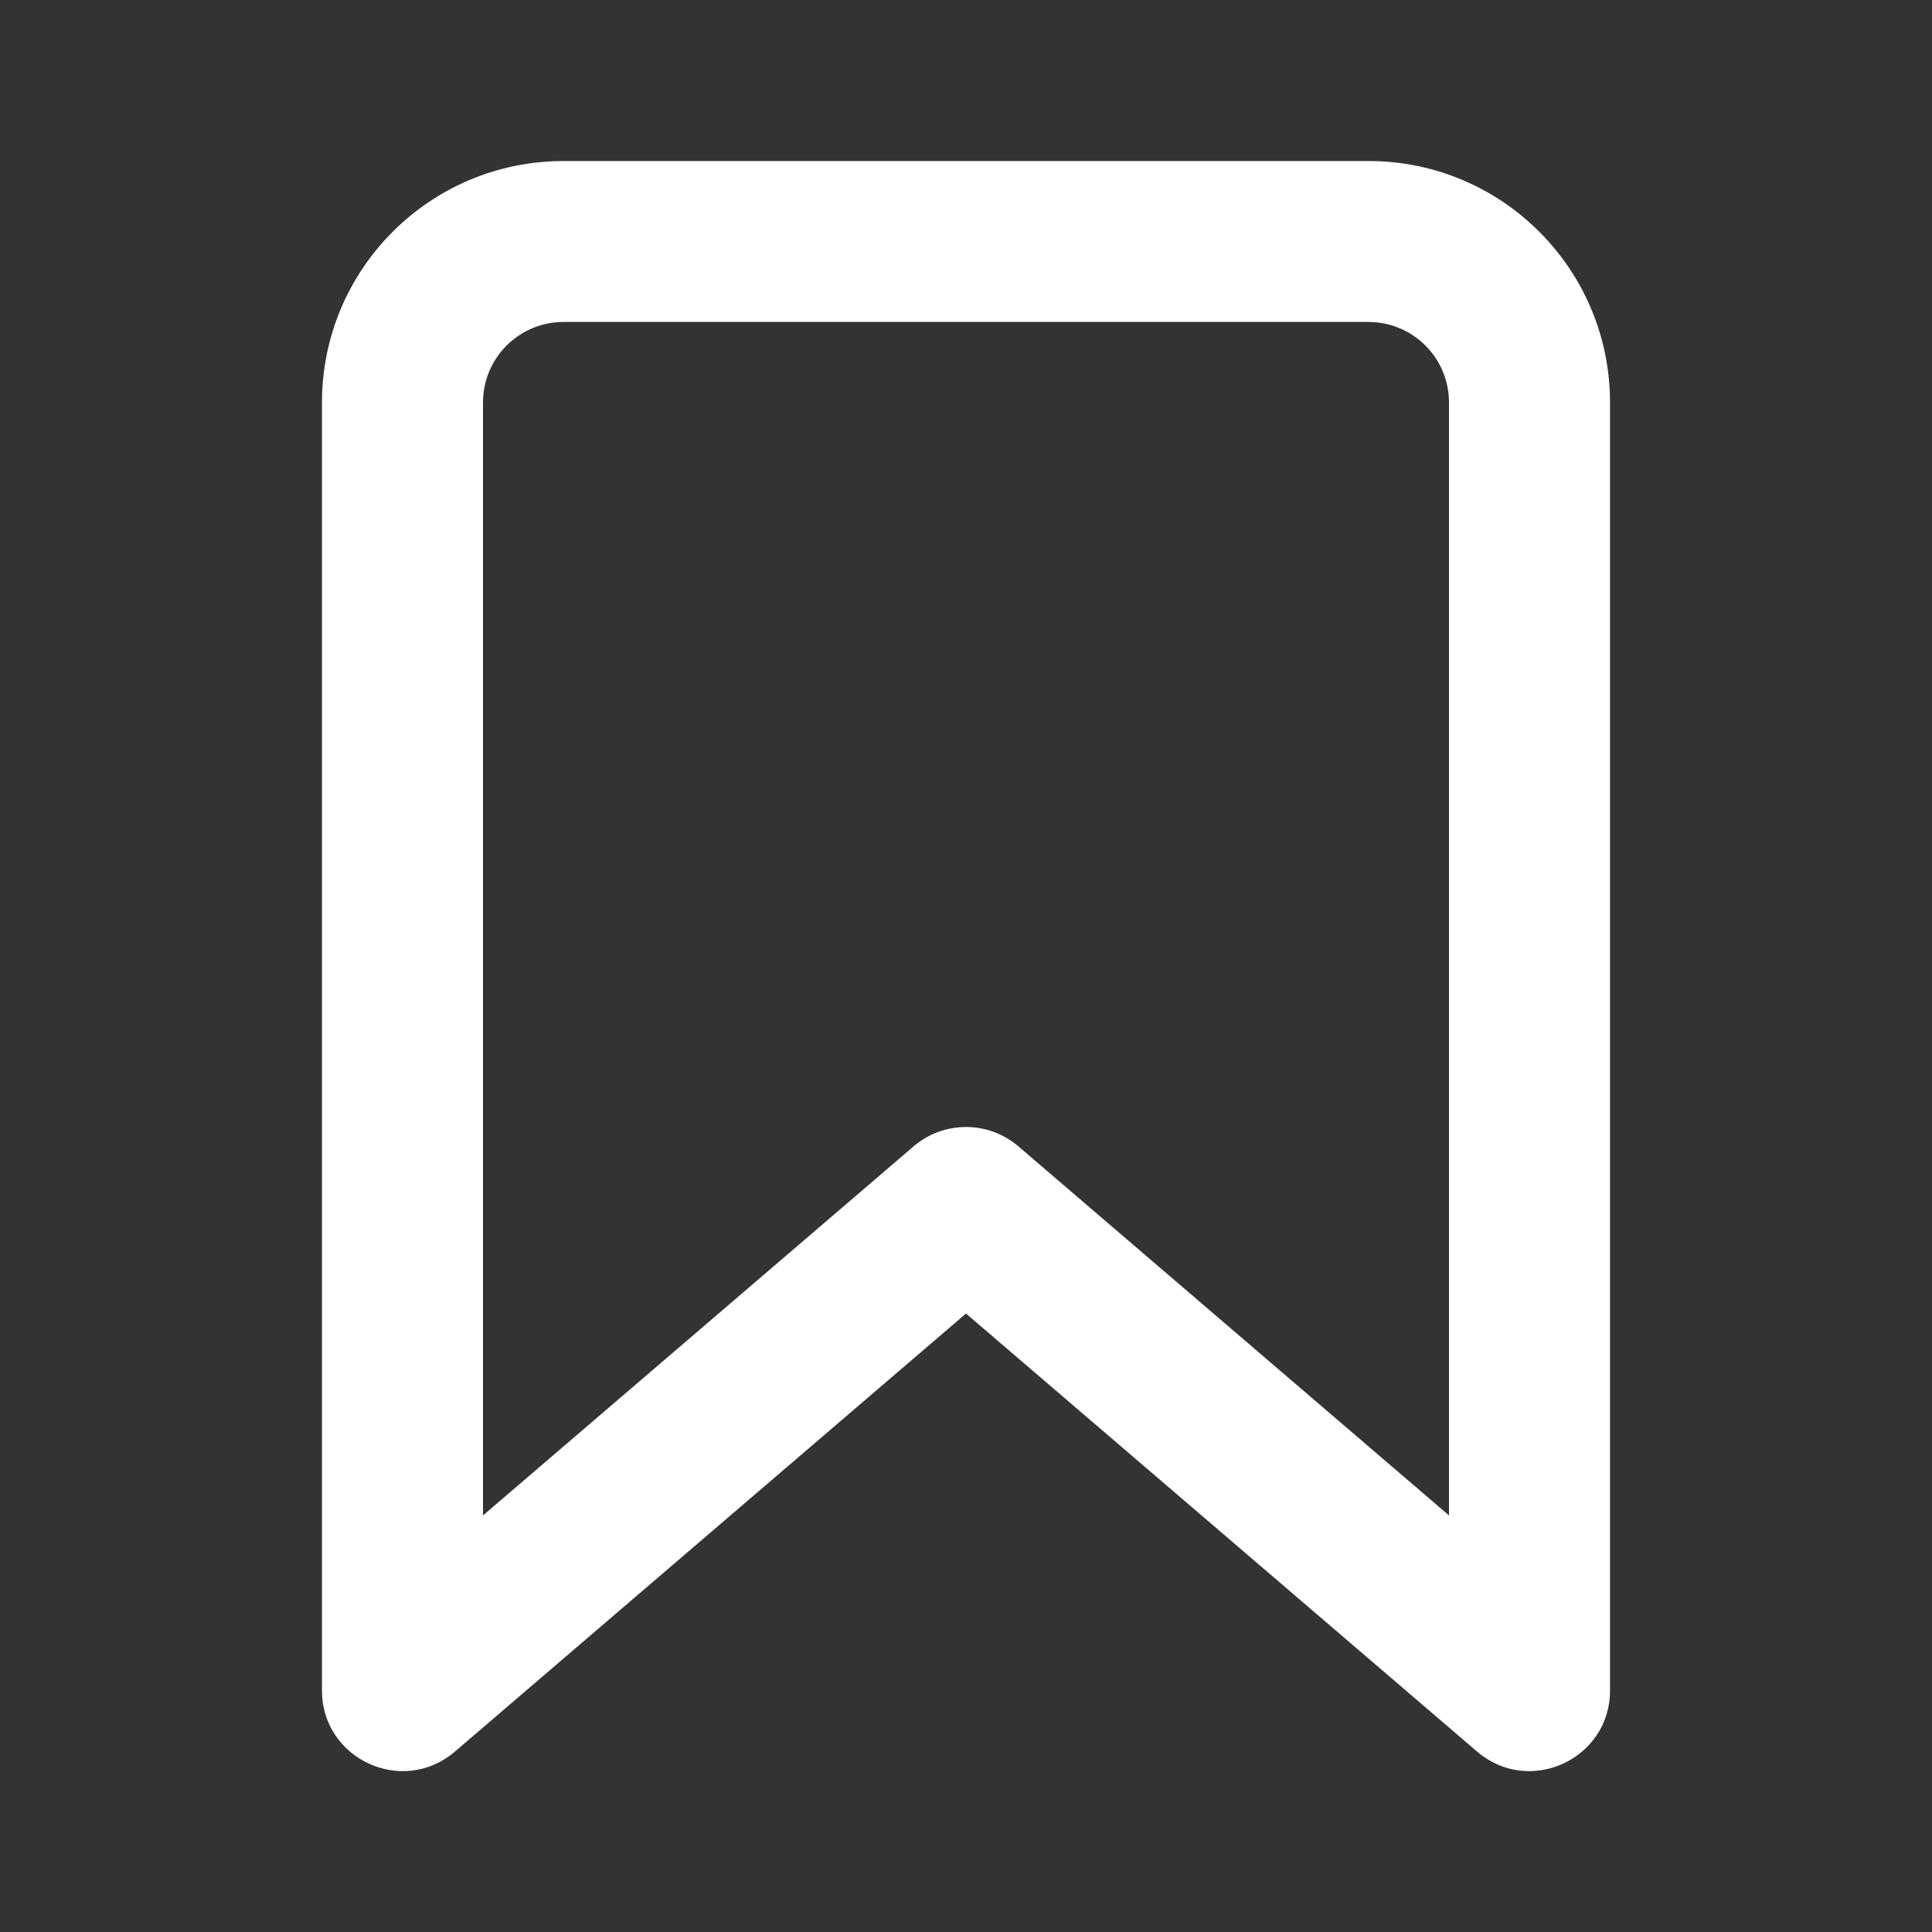 <svg width="26" height="26" viewBox="0 0 26 26" fill="none" xmlns="http://www.w3.org/2000/svg">
<rect x="0" y="0" width="26" height="26" fill="#333333" stroke="none"/>
<path fill-rule="evenodd" clip-rule="evenodd" d="M6.122 23.572C5.419 24.175 4.333 23.675 4.333 22.75V5.417C4.333 3.622 5.788 2.167 7.583 2.167H18.417C20.212 2.167 21.667 3.622 21.667 5.417V22.75C21.667 23.675 20.581 24.175 19.878 23.572L13 17.677L6.122 23.572ZM19.5 20.394V5.417C19.5 4.818 19.015 4.333 18.417 4.333H7.583C6.985 4.333 6.5 4.818 6.5 5.417V20.394L12.295 15.427C12.701 15.08 13.299 15.08 13.705 15.427L19.5 20.394Z" fill="white"/>
</svg>
